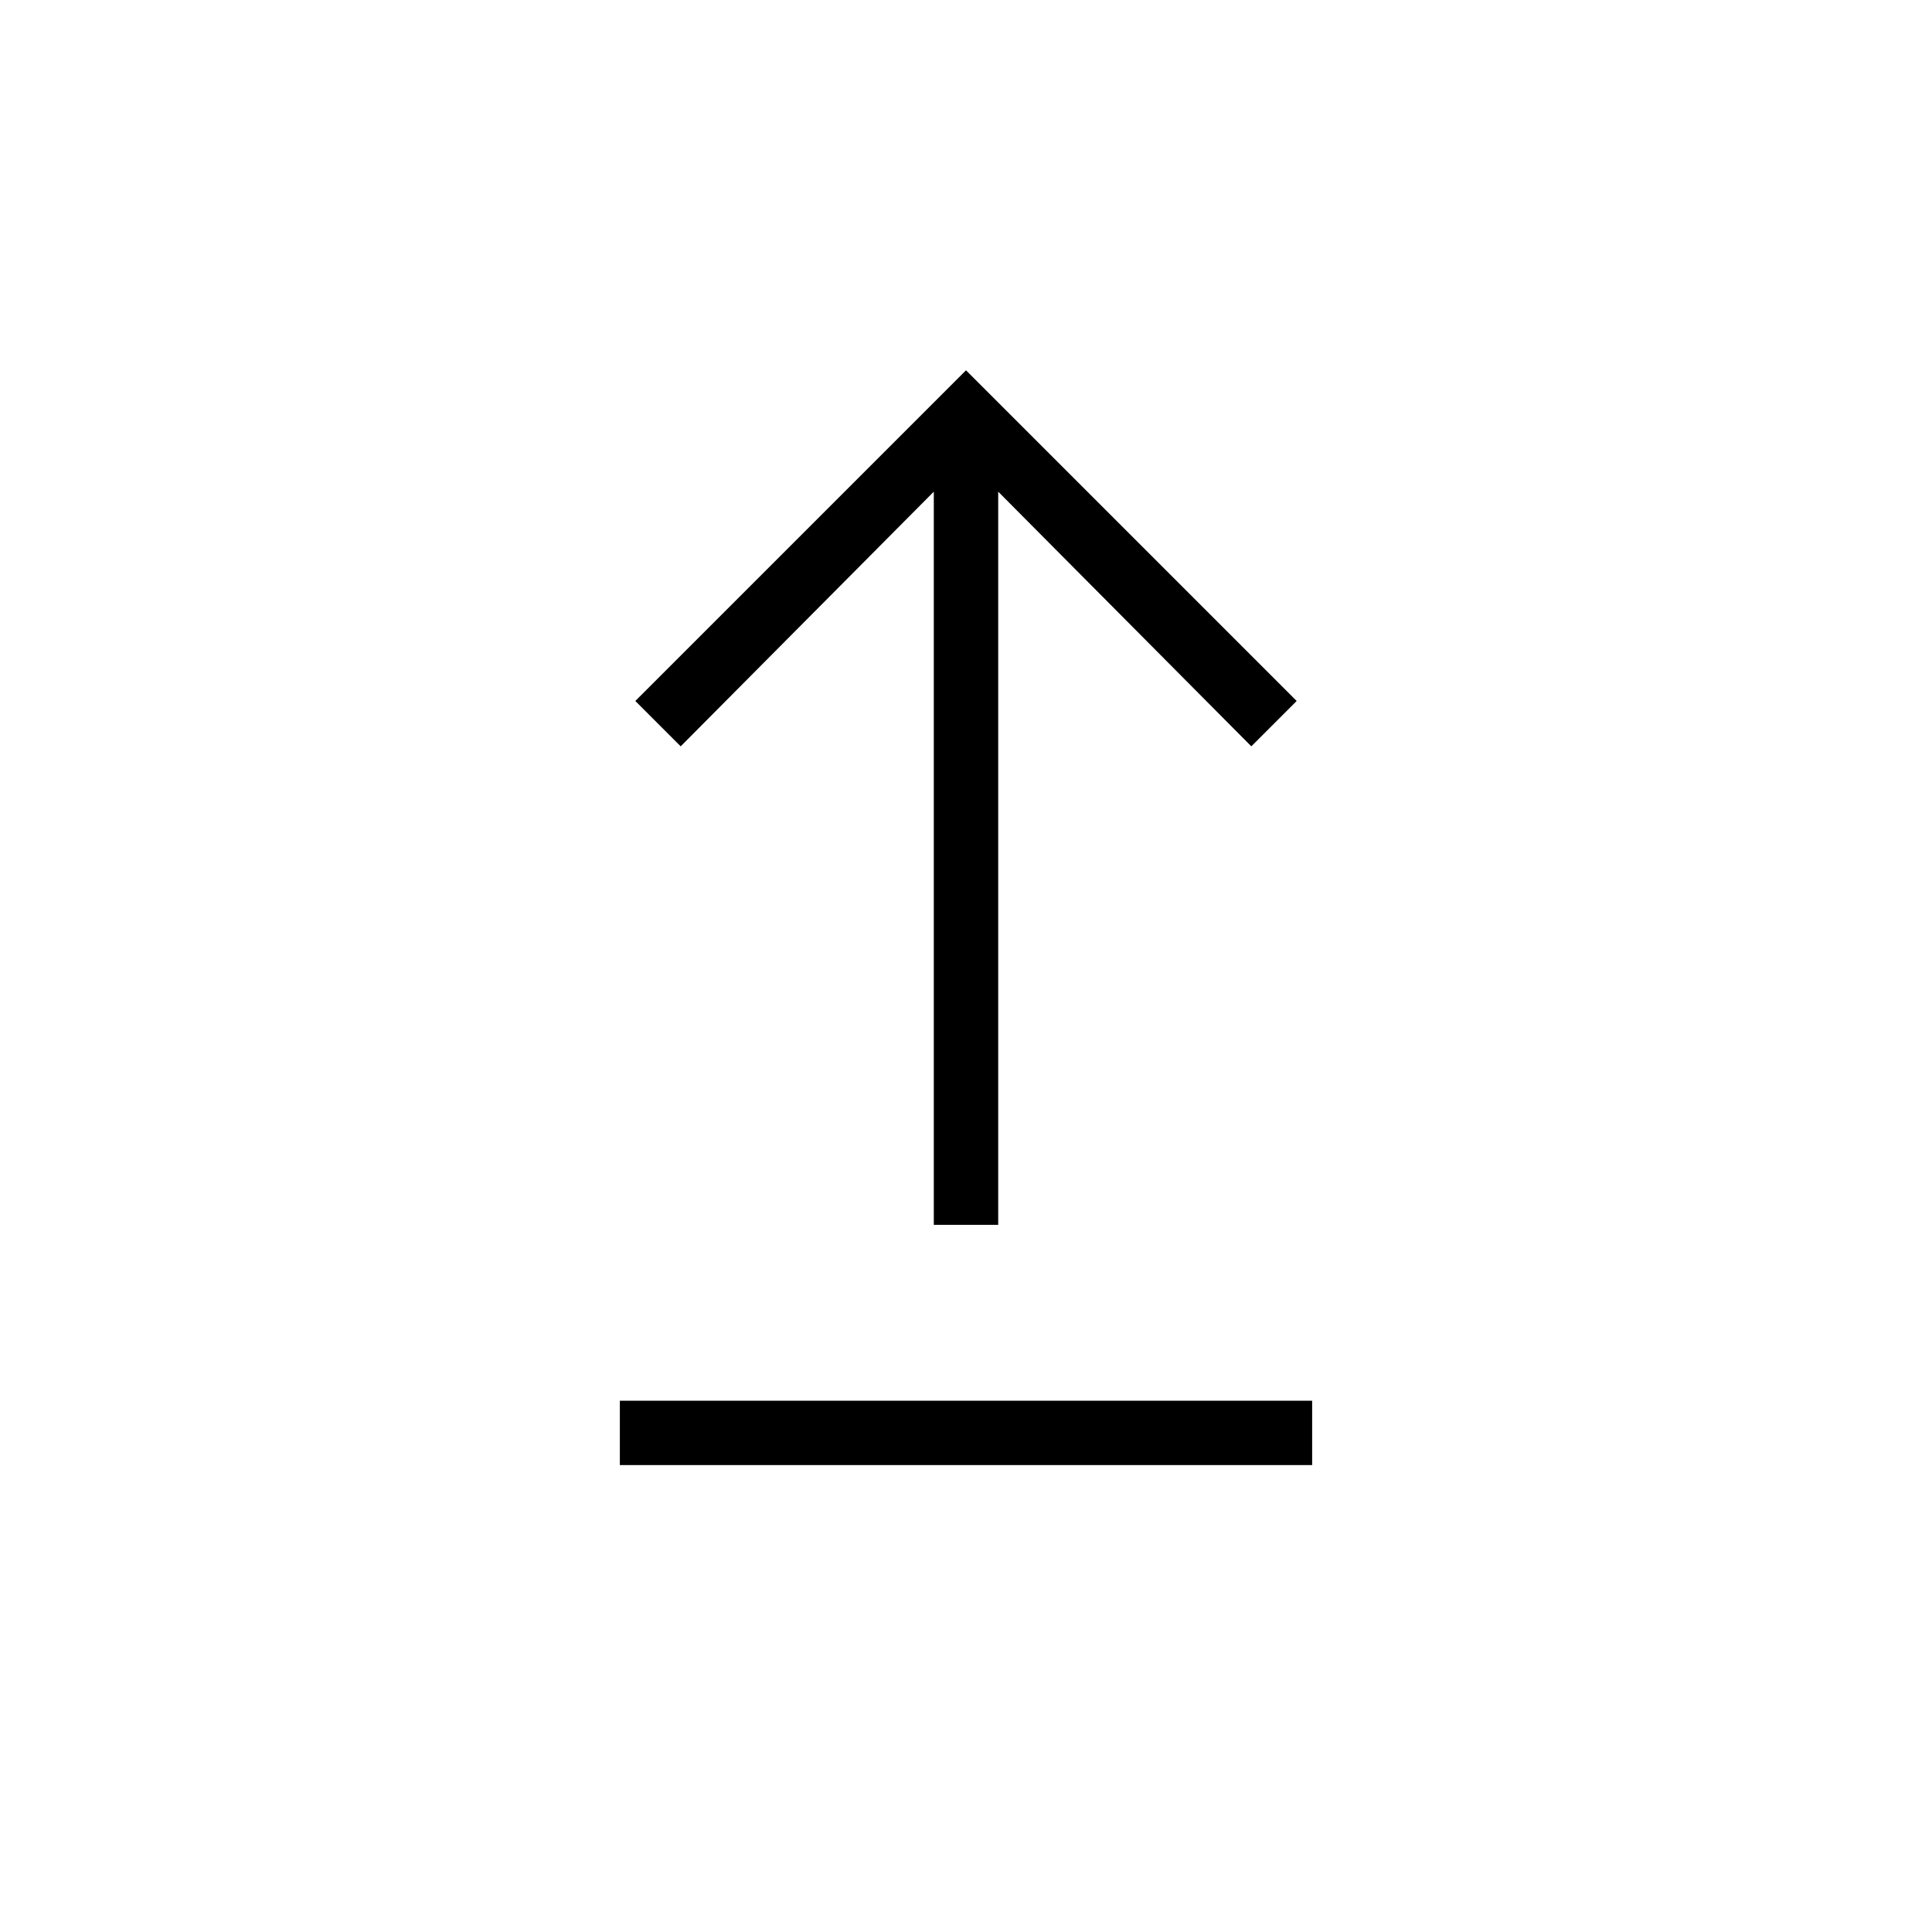 <svg xmlns="http://www.w3.org/2000/svg" height="20" viewBox="0 -960 960 960" width="20"><path d="M308-232v-32h344v32H308Zm156-119.385v-364.307L338.231-589.154l-22.539-22.538L480-776l164.308 164.308-22.539 22.538L496-715.692v364.307h-32Z"/></svg>